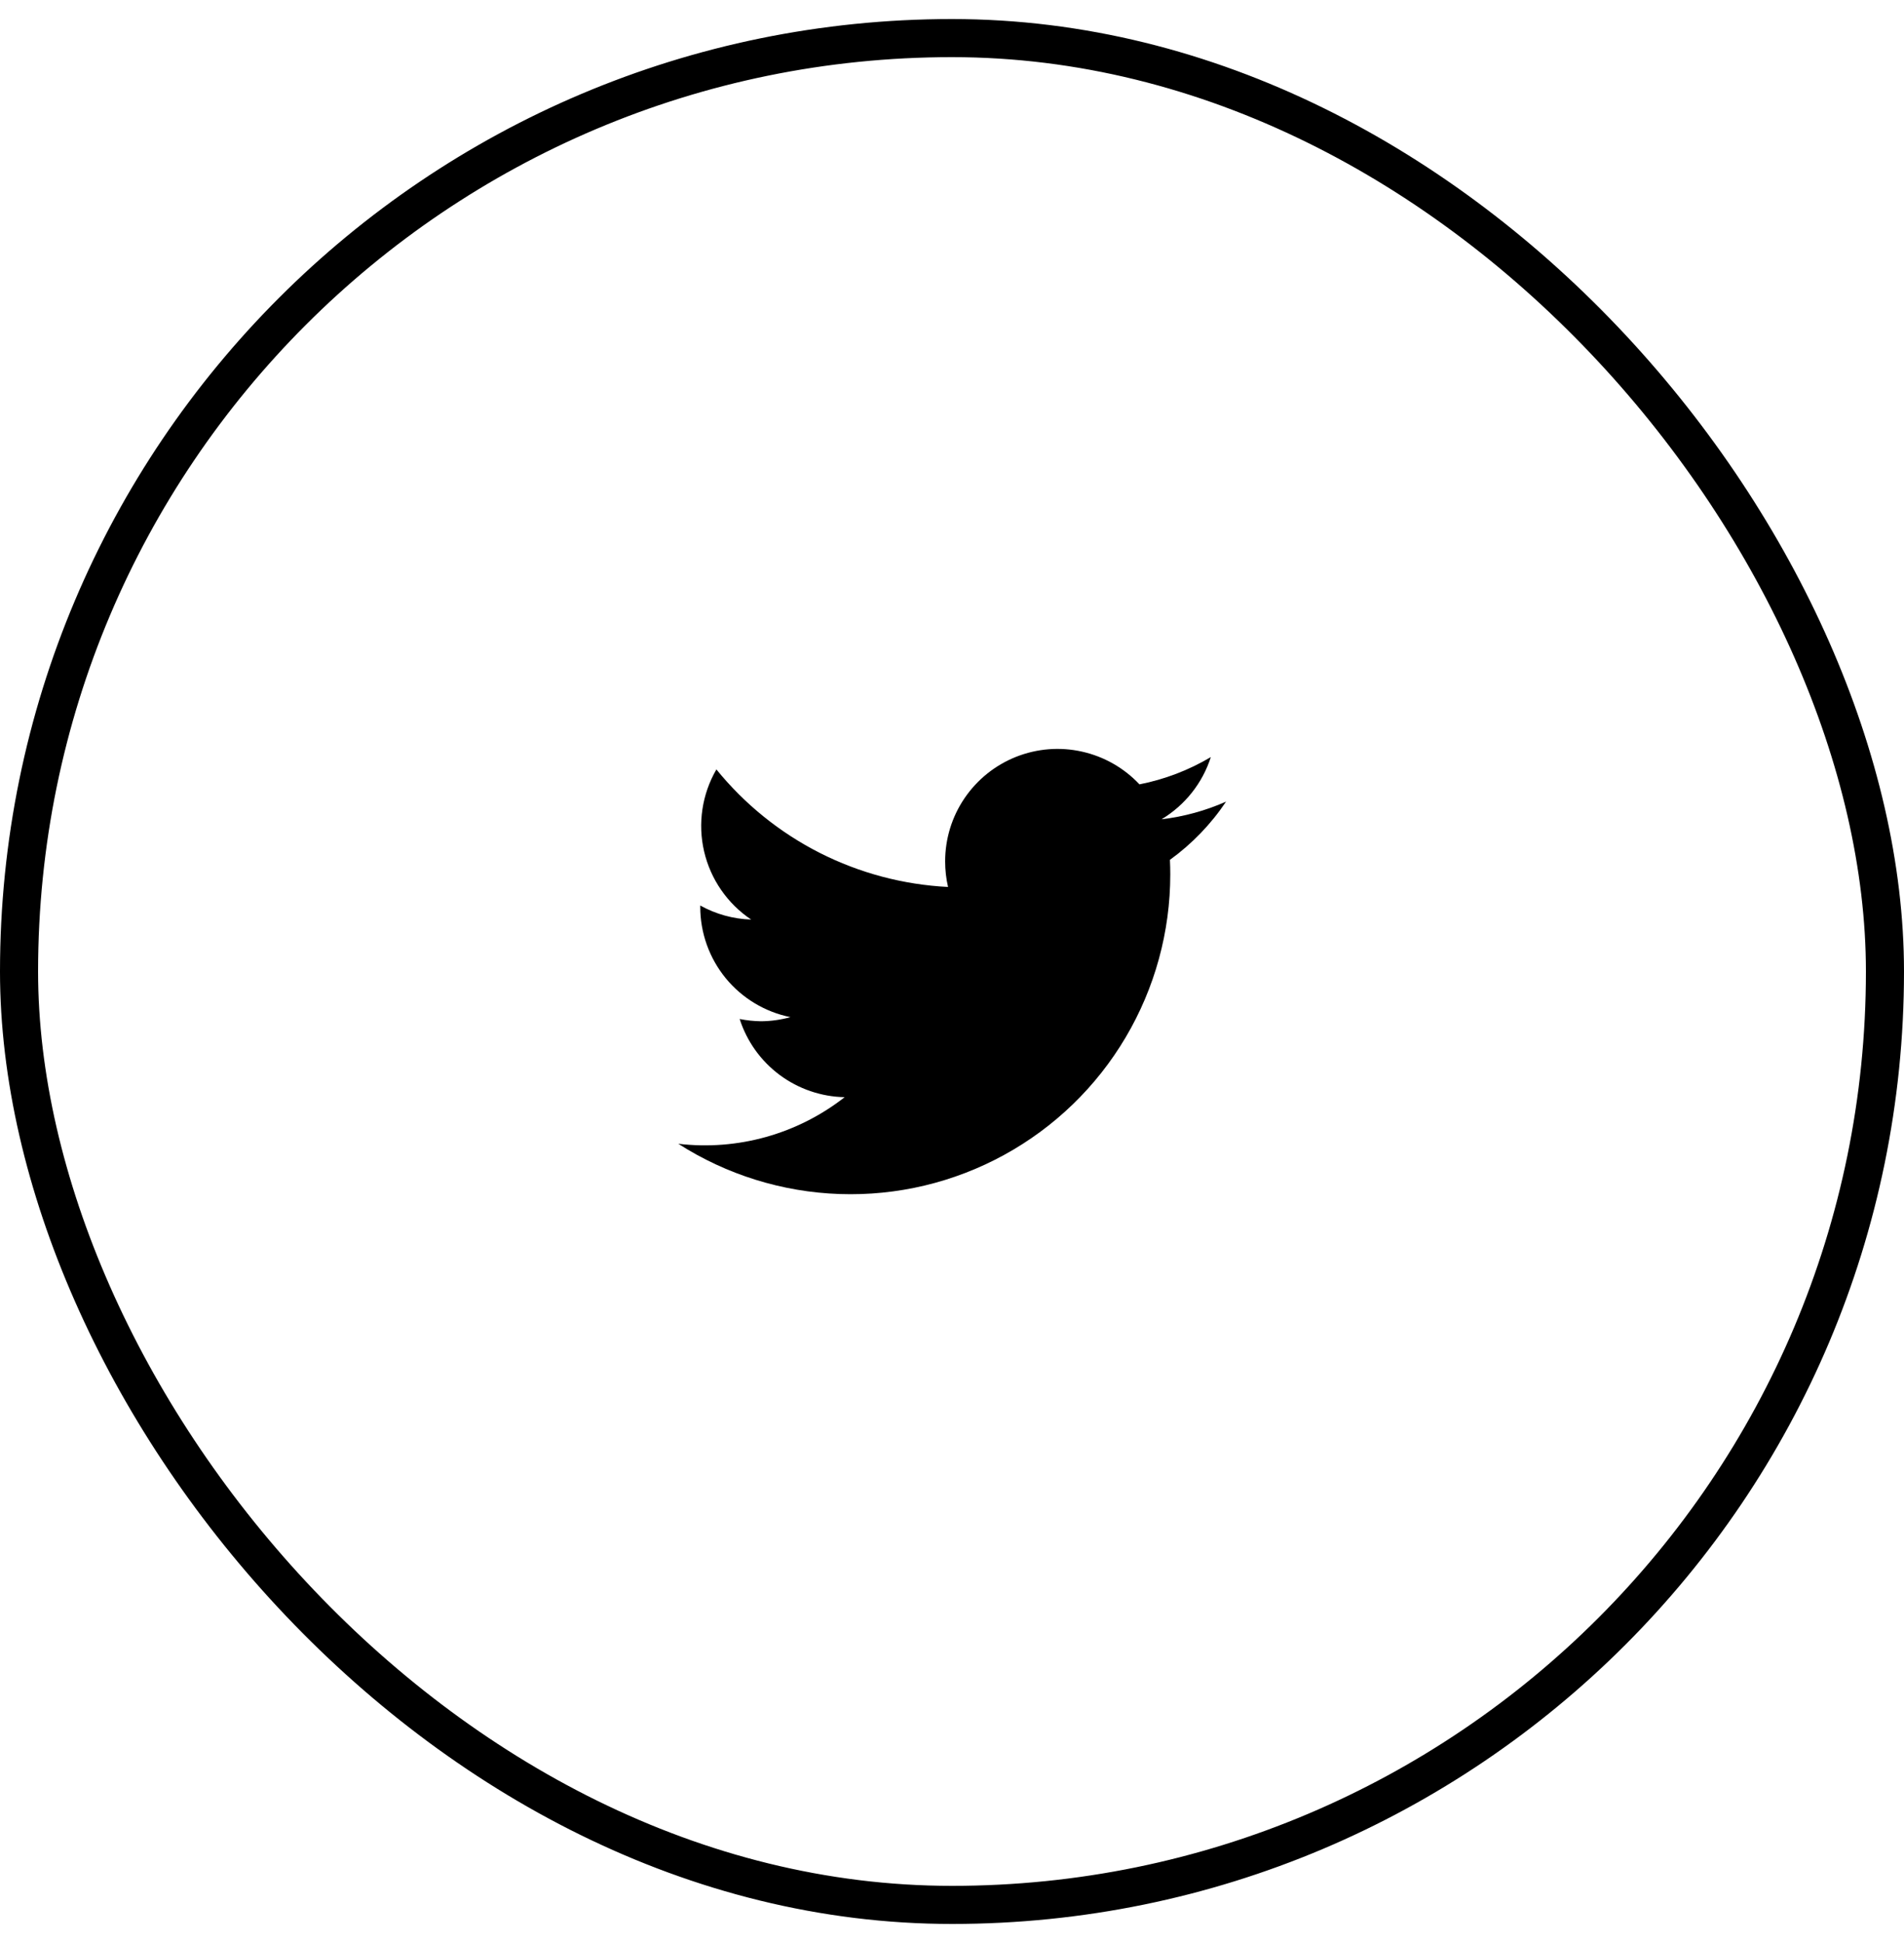 <svg width="50" height="51" viewBox="0 0 50 51" fill="none" xmlns="http://www.w3.org/2000/svg">
<rect x="0.5" y="1" width="49" height="49" rx="24.5" stroke="black"/>
<path d="M32.197 21.041C31.658 21.279 31.087 21.436 30.502 21.505C31.117 21.136 31.578 20.556 31.797 19.872C31.218 20.216 30.584 20.458 29.923 20.588C29.518 20.157 28.992 19.858 28.415 19.729C27.837 19.599 27.235 19.647 26.684 19.865C26.134 20.083 25.663 20.461 25.33 20.95C24.997 21.439 24.82 22.017 24.82 22.609C24.82 22.835 24.845 23.06 24.896 23.281C23.723 23.222 22.574 22.917 21.526 22.386C20.478 21.854 19.554 21.108 18.813 20.196C18.436 20.846 18.32 21.615 18.49 22.347C18.66 23.079 19.102 23.719 19.726 24.137C19.258 24.122 18.799 23.996 18.389 23.768V23.805C18.389 24.486 18.625 25.146 19.056 25.674C19.488 26.201 20.089 26.563 20.757 26.698C20.503 26.768 20.242 26.805 19.979 26.806C19.793 26.803 19.607 26.783 19.424 26.747C19.612 27.333 19.979 27.847 20.474 28.215C20.968 28.582 21.565 28.787 22.181 28.799C20.943 29.767 19.373 30.207 17.812 30.022C19.081 30.834 20.545 31.29 22.05 31.341C23.555 31.393 25.047 31.039 26.368 30.315C27.689 29.592 28.792 28.527 29.559 27.231C30.327 25.935 30.732 24.456 30.732 22.95C30.732 22.822 30.729 22.695 30.723 22.569C31.301 22.151 31.8 21.634 32.197 21.041Z" fill="black"/>
</svg>
